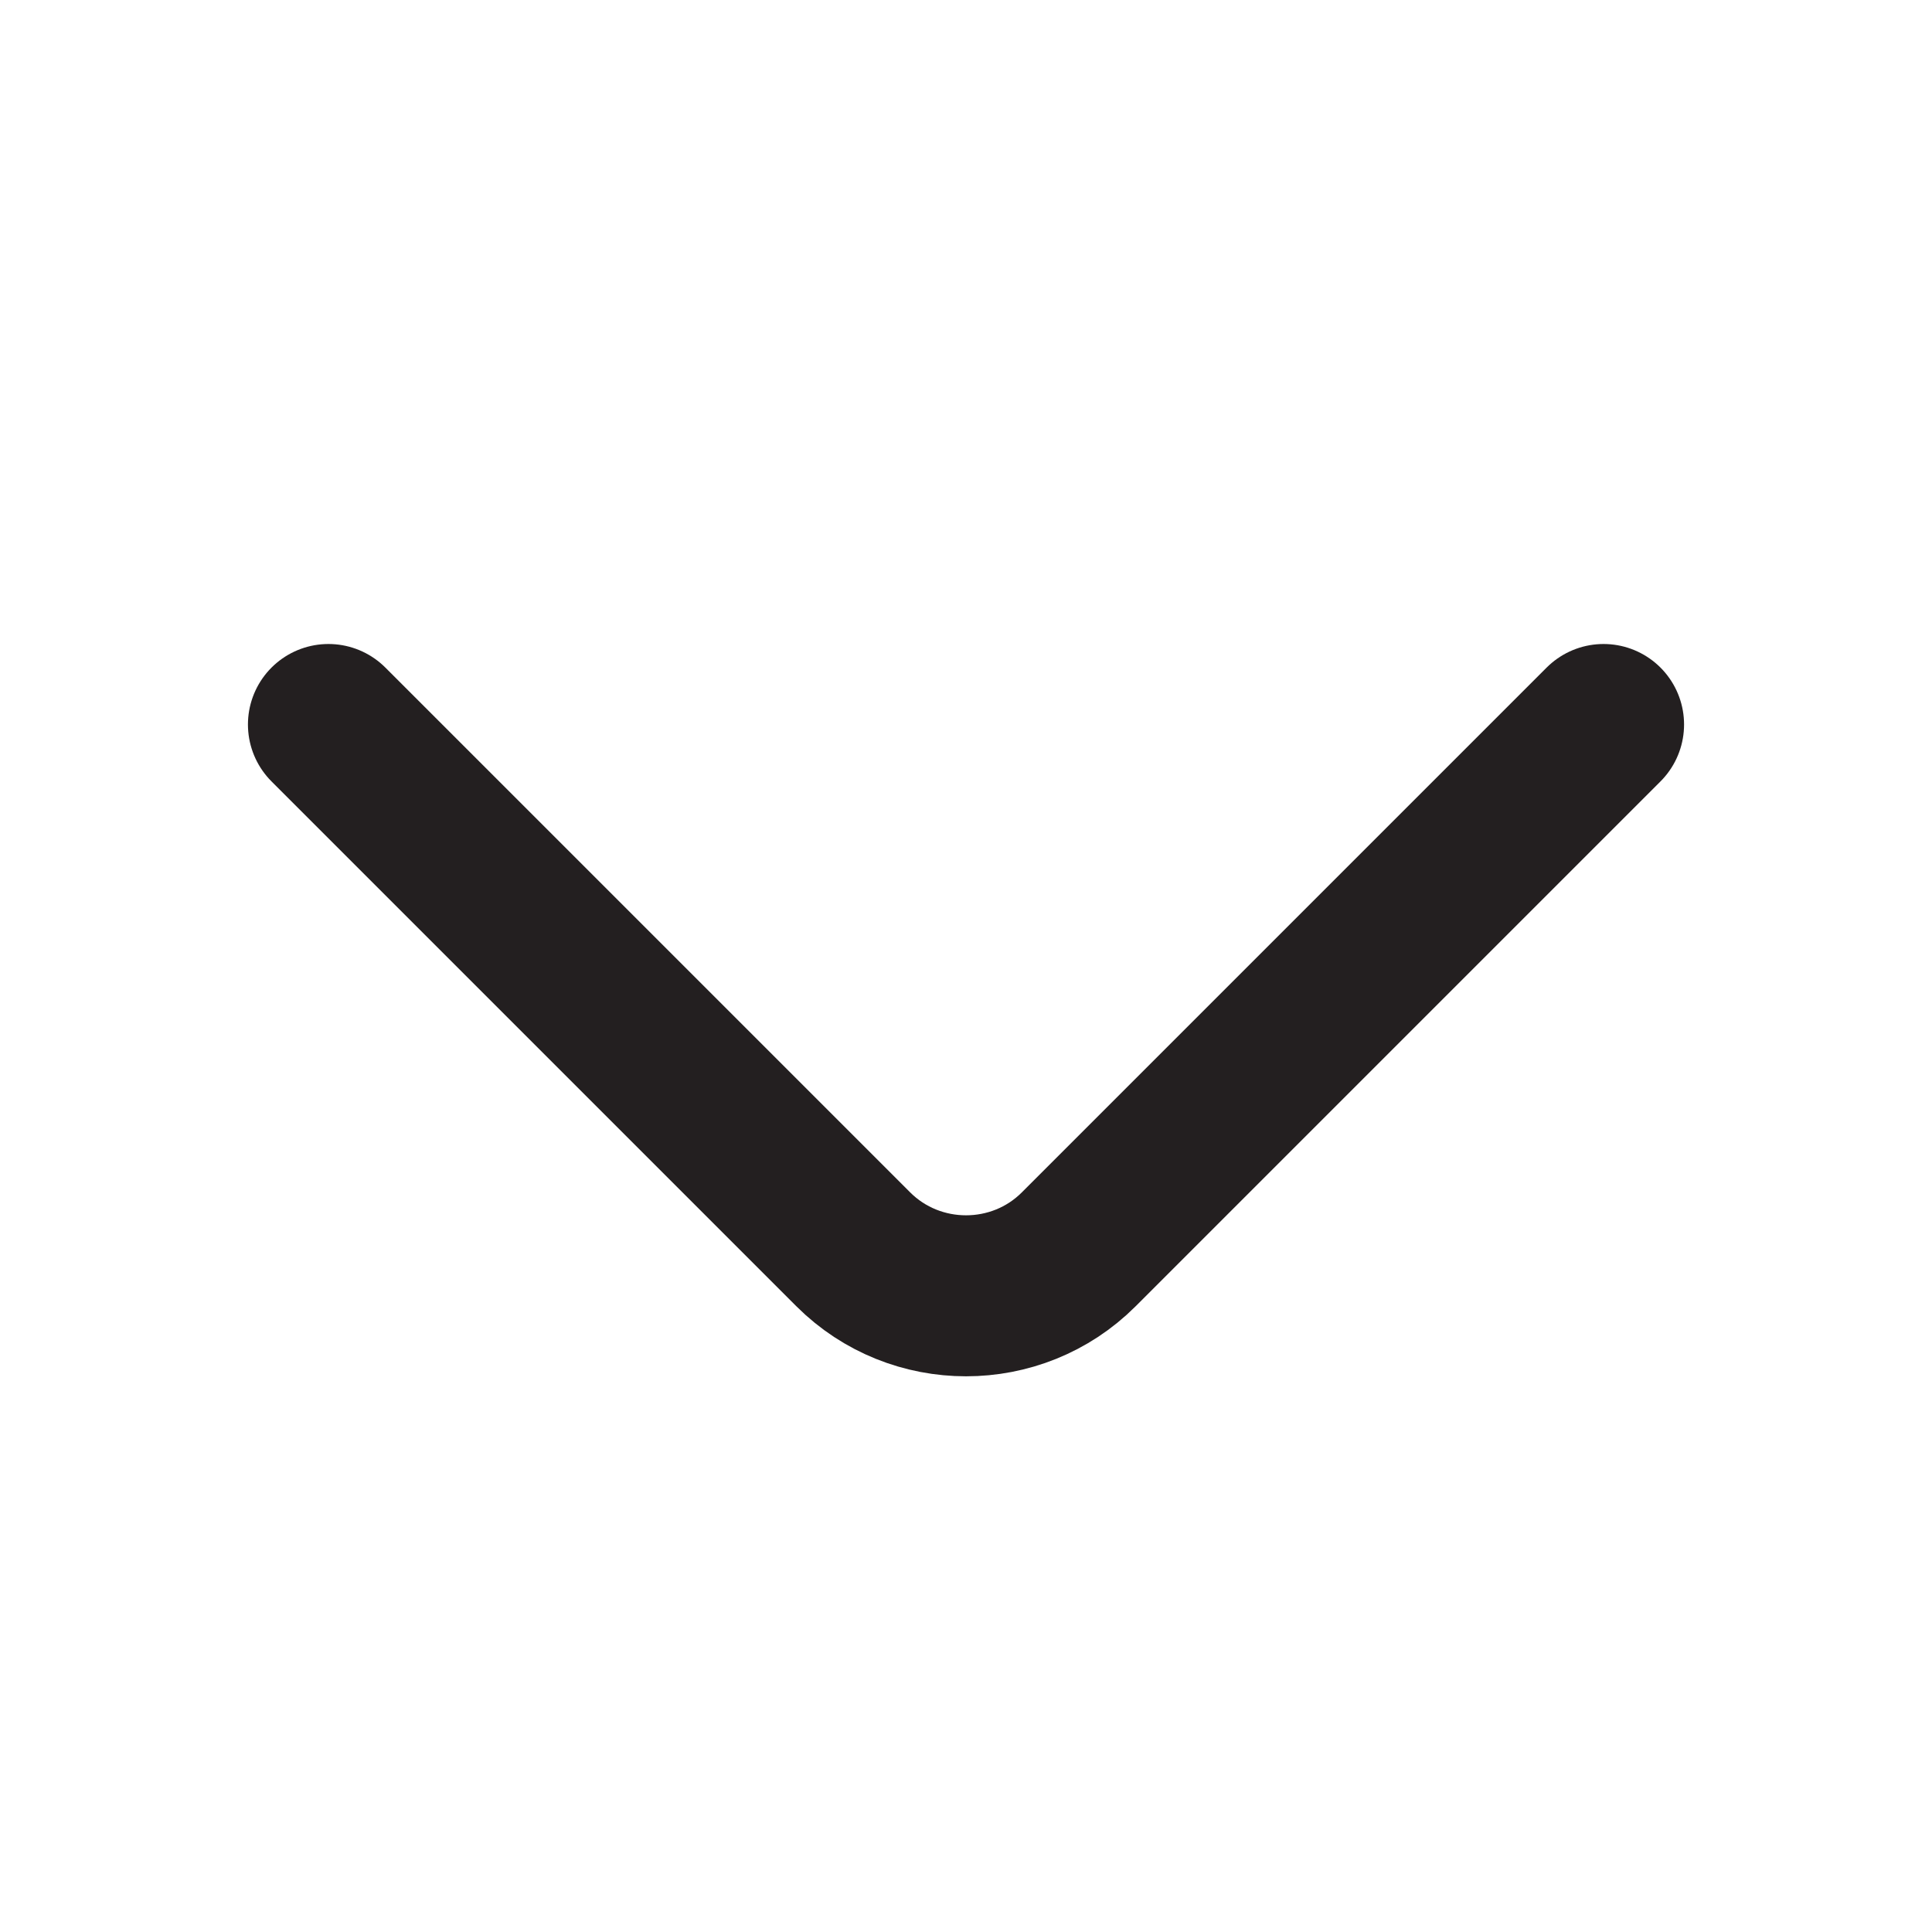 <svg width="18" height="18" viewBox="0 0 18 18" fill="none" xmlns="http://www.w3.org/2000/svg">
    <g id="vuesax/twotone/arrow-left">
        <g id="arrow-left">
            <path id="Vector" d="M14.94 6.75L10.05 11.64C9.473 12.217 8.528 12.217 7.95 11.64L3.06 6.75" stroke="#231F20"
                stroke-width="1.5" stroke-miterlimit="10" stroke-linecap="round" stroke-linejoin="round" />
        </g>
    </g>
</svg>
